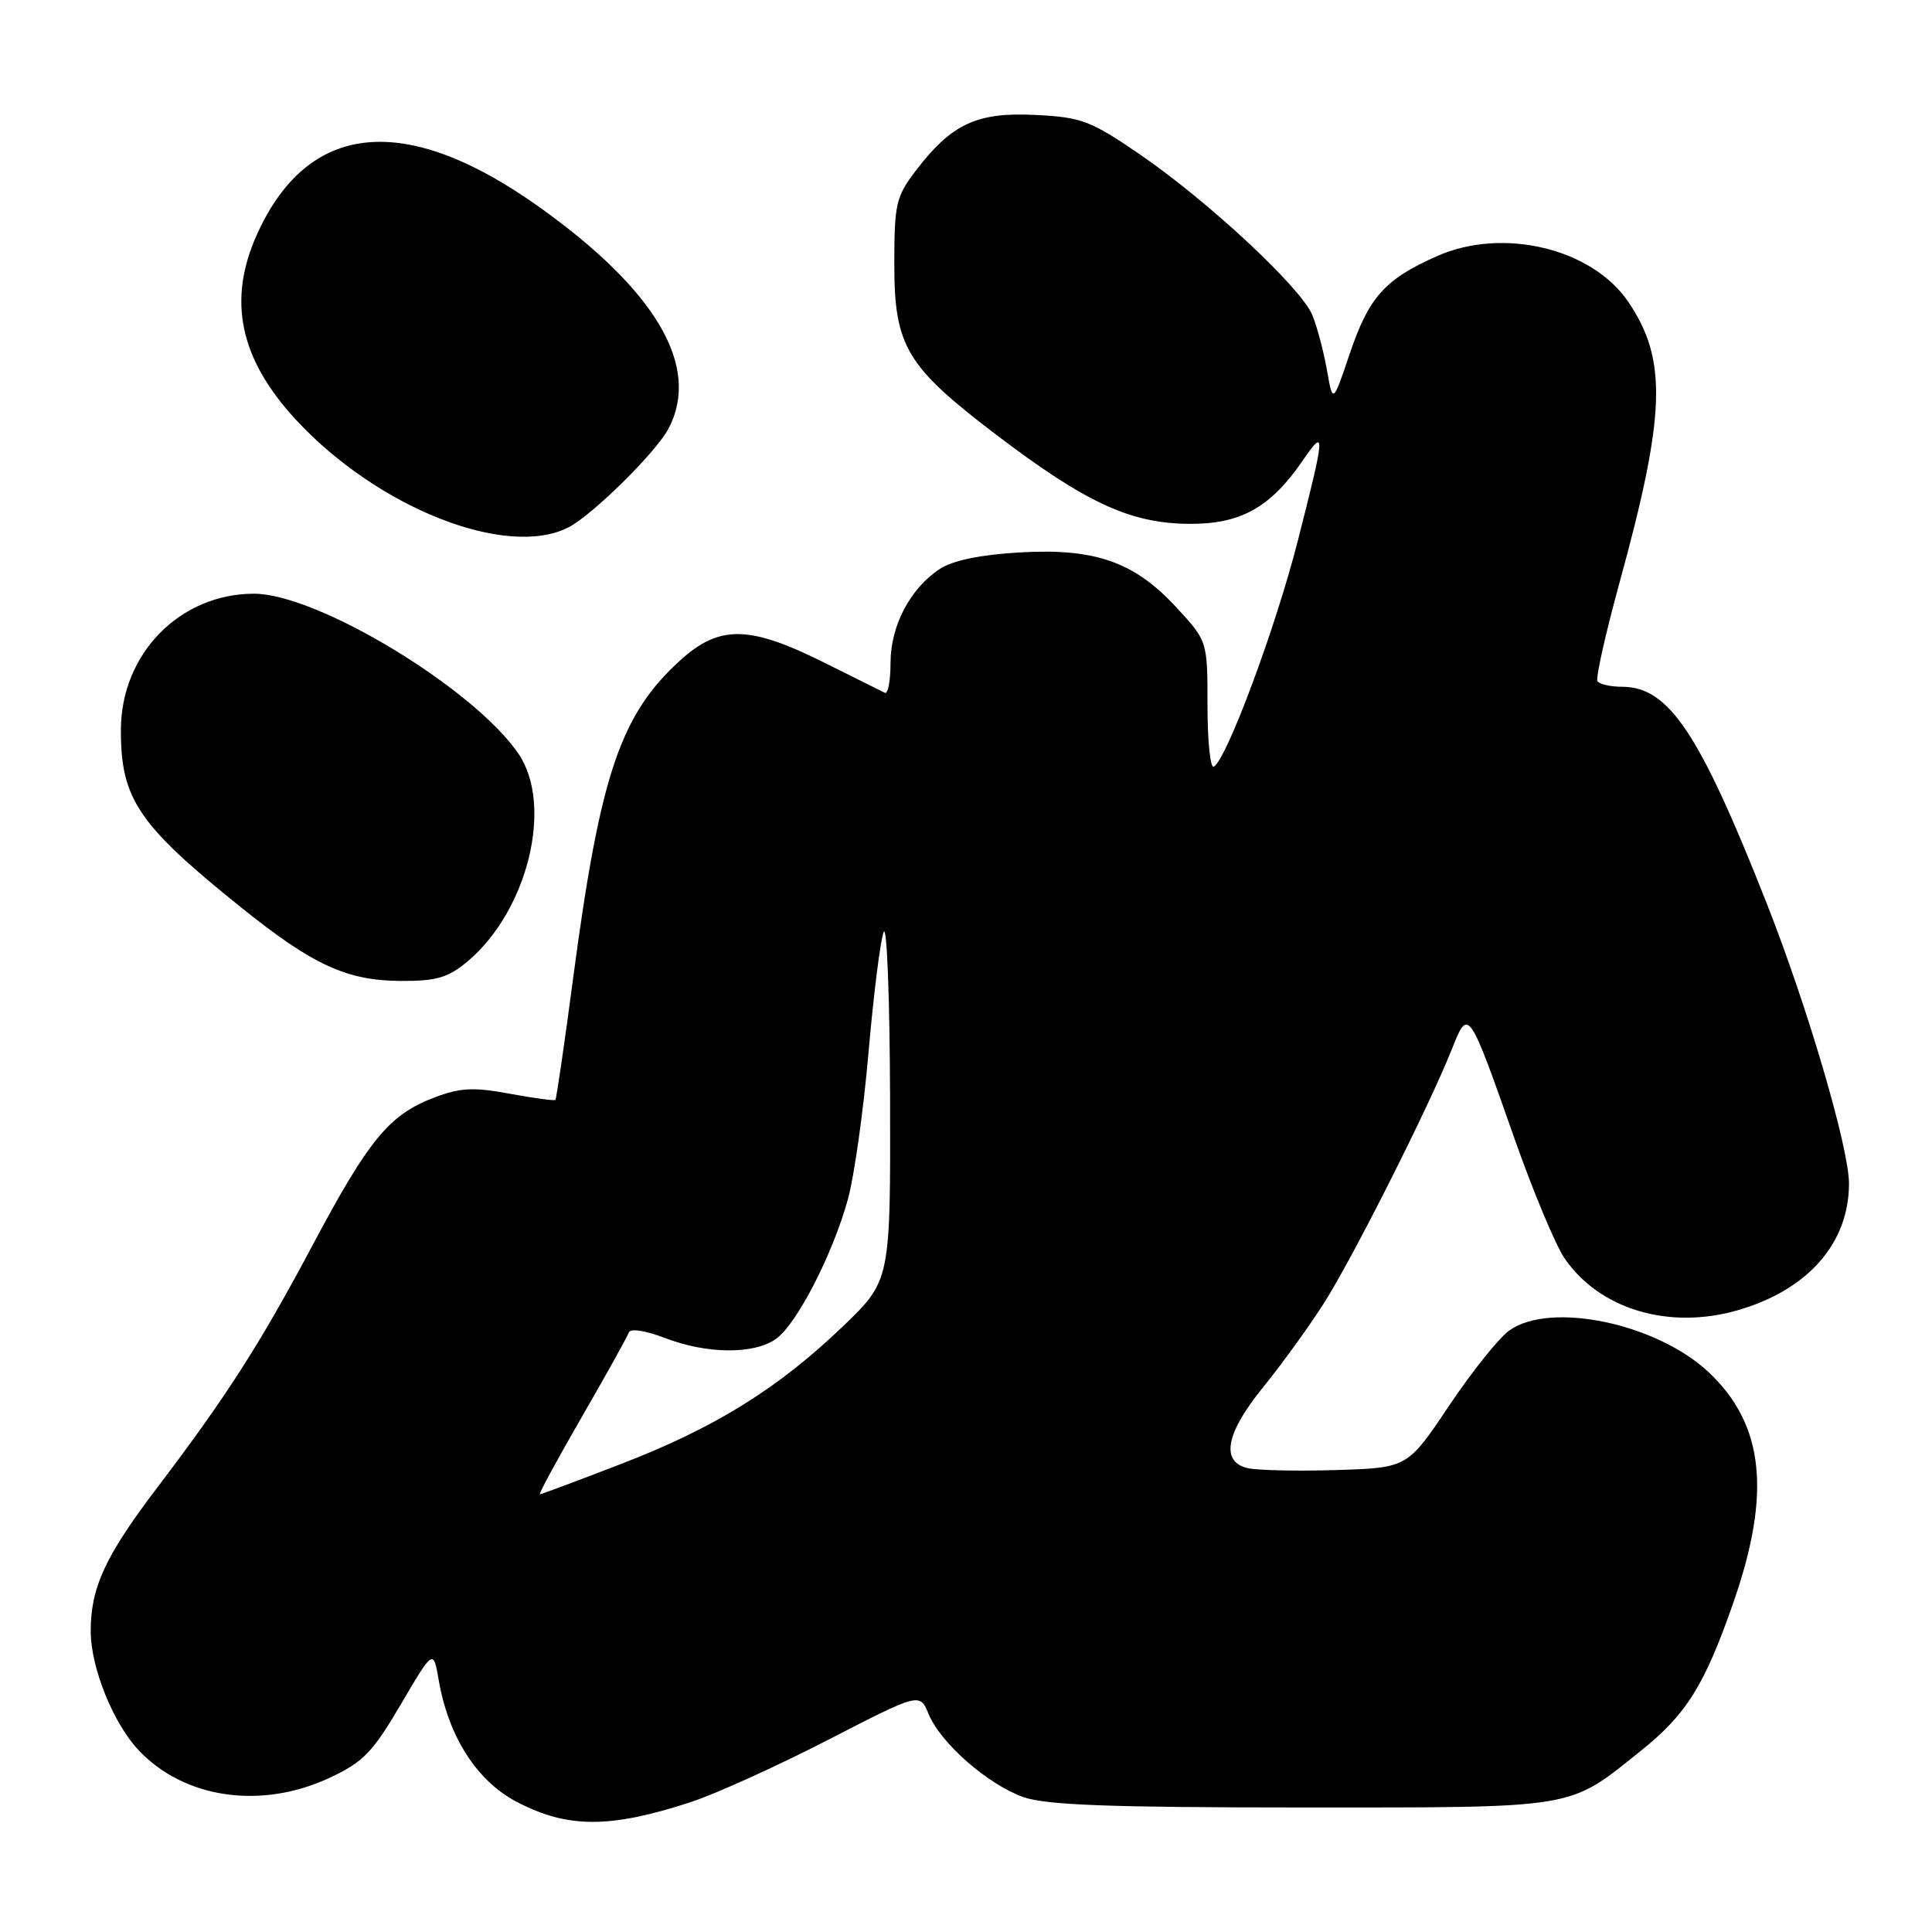 <?xml version="1.0" encoding="UTF-8" standalone="no"?>
<!DOCTYPE svg PUBLIC "-//W3C//DTD SVG 1.1//EN" "http://www.w3.org/Graphics/SVG/1.1/DTD/svg11.dtd" >
<svg xmlns="http://www.w3.org/2000/svg" xmlns:xlink="http://www.w3.org/1999/xlink" version="1.1" viewBox="0 0 256 256">
 <g >
 <path fill="currentColor"
d=" M 91.50 238.80 C 94.80 237.72 102.98 234.01 109.69 230.56 C 121.88 224.28 121.88 224.28 123.05 227.13 C 124.66 231.00 130.90 236.46 135.62 238.13 C 138.61 239.18 147.10 239.50 172.50 239.50 C 209.31 239.50 207.71 239.77 217.41 232.00 C 223.47 227.15 225.86 223.32 229.69 212.32 C 234.74 197.82 233.75 188.72 226.38 181.80 C 219.51 175.37 205.50 172.42 200.02 176.27 C 198.66 177.22 195.06 181.72 192.02 186.25 C 186.50 194.50 186.50 194.50 177.00 194.79 C 171.78 194.95 166.49 194.83 165.25 194.52 C 161.71 193.64 162.46 189.85 167.36 183.83 C 169.75 180.89 173.36 175.91 175.37 172.77 C 179.20 166.78 189.33 146.69 192.38 139.02 C 194.57 133.52 194.57 133.51 200.68 150.87 C 203.12 157.82 206.10 164.94 207.29 166.70 C 211.91 173.49 221.15 176.26 230.31 173.60 C 239.58 170.90 245.00 164.72 245.00 156.83 C 245.00 152.09 239.47 133.28 234.02 119.50 C 225.15 97.03 221.10 91.00 214.92 91.00 C 213.38 91.00 211.92 90.66 211.67 90.25 C 211.42 89.84 212.76 83.88 214.65 77.00 C 220.73 54.84 220.94 47.62 215.75 39.99 C 210.94 32.90 199.13 30.08 190.43 33.93 C 183.50 37.00 181.38 39.36 178.84 46.89 C 176.61 53.50 176.61 53.50 175.82 49.00 C 175.38 46.52 174.51 43.25 173.88 41.73 C 172.39 38.11 160.00 26.58 150.98 20.42 C 144.49 15.98 143.29 15.53 137.18 15.23 C 129.45 14.84 126.08 16.41 121.37 22.59 C 118.72 26.05 118.50 27.01 118.50 35.00 C 118.50 45.89 120.09 48.55 132.00 57.60 C 143.79 66.56 149.67 69.30 157.34 69.41 C 164.31 69.51 168.30 67.32 172.62 61.02 C 175.67 56.56 175.62 57.35 171.97 71.64 C 169.05 83.12 162.58 100.52 160.85 101.59 C 160.38 101.88 160.00 98.26 160.00 93.54 C 160.00 84.96 160.00 84.96 155.92 80.53 C 150.31 74.44 145.14 72.62 135.10 73.20 C 129.93 73.50 126.25 74.26 124.54 75.38 C 120.60 77.97 118.01 82.90 118.00 87.83 C 118.00 90.22 117.66 92.00 117.25 91.80 C 116.84 91.59 113.14 89.76 109.03 87.71 C 99.27 82.86 95.33 82.81 90.19 87.45 C 82.22 94.65 79.53 102.59 75.96 129.49 C 74.80 138.29 73.73 145.60 73.59 145.74 C 73.45 145.88 70.72 145.51 67.52 144.92 C 62.72 144.03 60.97 144.12 57.52 145.44 C 51.57 147.71 48.89 150.96 41.46 164.92 C 34.42 178.16 29.99 185.06 20.80 197.16 C 13.93 206.20 11.99 210.40 12.02 216.22 C 12.05 220.99 14.98 228.27 18.31 231.85 C 24.34 238.31 34.55 239.82 43.65 235.58 C 48.12 233.50 49.37 232.21 53.11 225.84 C 57.42 218.50 57.42 218.50 58.14 222.67 C 59.45 230.17 63.20 236.01 68.50 238.77 C 75.22 242.28 80.82 242.28 91.50 238.80 Z  M 61.98 127.37 C 69.92 120.68 73.34 106.77 68.73 99.92 C 62.91 91.30 42.08 78.67 33.66 78.67 C 23.84 78.67 16.05 86.62 16.02 96.68 C 15.99 105.87 18.28 109.26 32.00 120.28 C 41.47 127.89 45.96 129.95 53.17 129.98 C 57.86 130.00 59.39 129.54 61.98 127.37 Z  M 75.32 69.88 C 78.49 68.26 86.92 59.94 88.58 56.80 C 92.89 48.62 87.00 38.52 71.45 27.43 C 53.77 14.81 40.86 16.04 34.08 31.00 C 30.12 39.74 31.72 47.48 39.15 55.55 C 49.96 67.28 67.11 74.07 75.32 69.88 Z  M 77.07 187.79 C 80.32 182.17 83.12 177.13 83.31 176.58 C 83.50 175.99 85.43 176.27 88.10 177.29 C 93.68 179.43 99.87 179.48 102.80 177.43 C 105.55 175.50 110.30 166.30 112.34 158.95 C 113.18 155.95 114.41 147.20 115.08 139.50 C 115.75 131.80 116.65 124.60 117.09 123.50 C 117.52 122.40 117.90 132.34 117.94 145.59 C 118.00 169.68 118.00 169.68 111.70 175.74 C 103.11 183.98 94.75 189.18 82.35 193.96 C 76.61 196.18 71.74 198.00 71.54 198.00 C 71.34 198.00 73.83 193.40 77.07 187.79 Z "/>
</g>
</svg>
